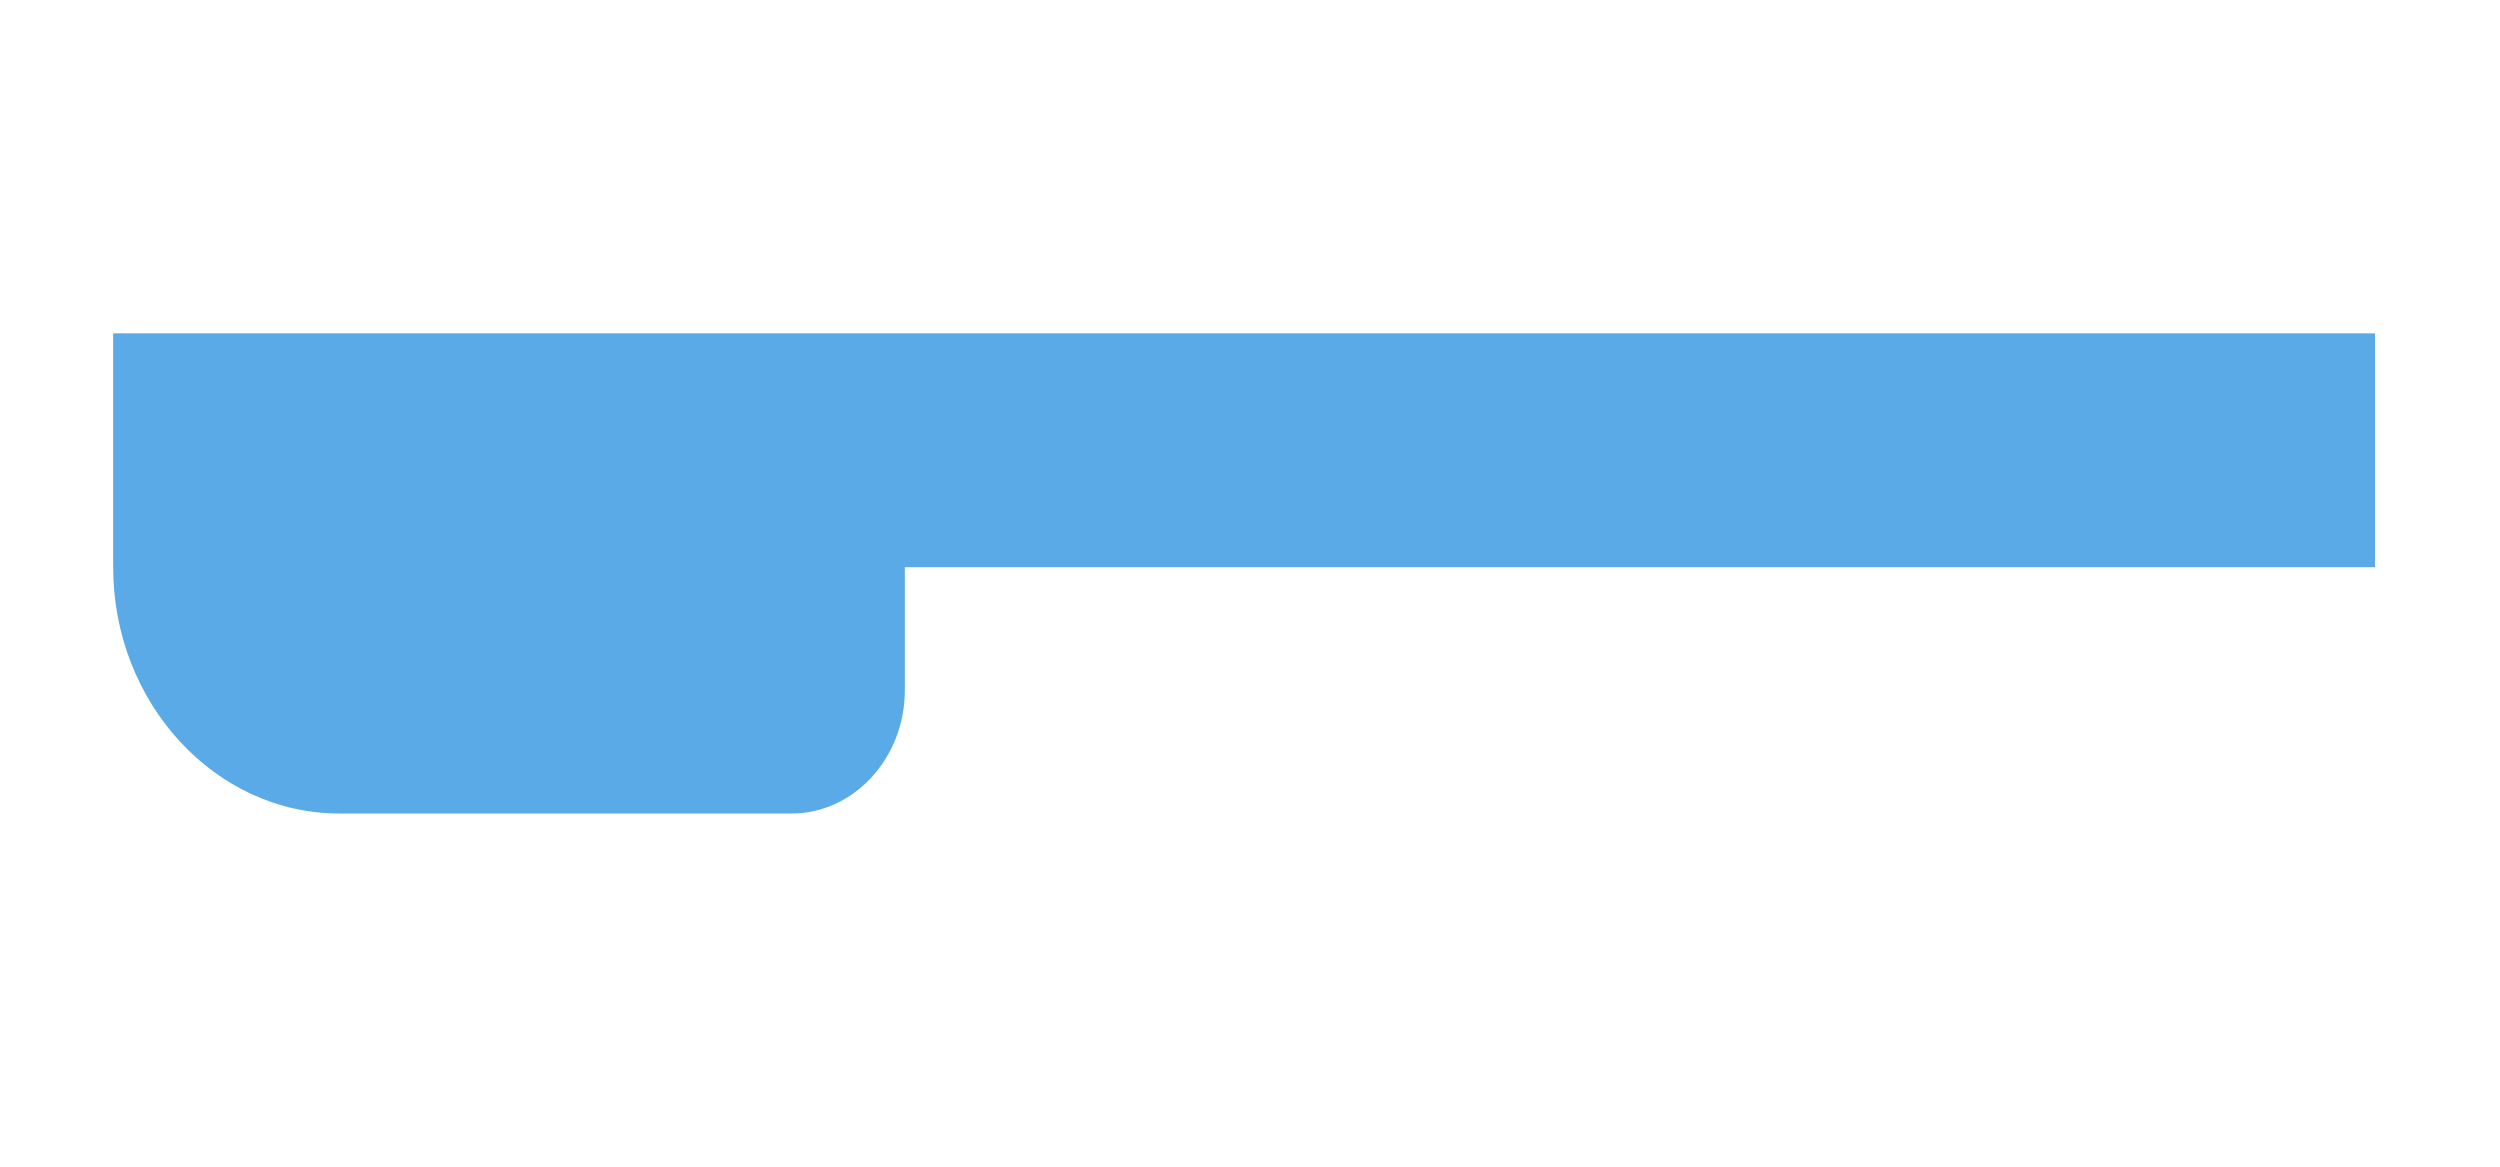 ﻿<?xml version="1.0" encoding="utf-8"?>
<svg version="1.1" xmlns:xlink="http://www.w3.org/1999/xlink" width="15px" height="7px" xmlns="http://www.w3.org/2000/svg">
  <g transform="matrix(1 0 0 1 -649 -556 )">
    <path d="M 0.679 2  L 14.25 2  L 14.25 3.403  L 5.429 3.403  L 5.429 4.142  C 5.429 4.548  5.123 4.881  4.75 4.881  L 2.036 4.881  C 1.289 4.881  0.679 4.216  0.679 3.403  L 0.679 2  Z " fill-rule="nonzero" fill="#5aaae7" stroke="none" transform="matrix(1 0 0 1 649 556 )" />
  </g>
</svg>